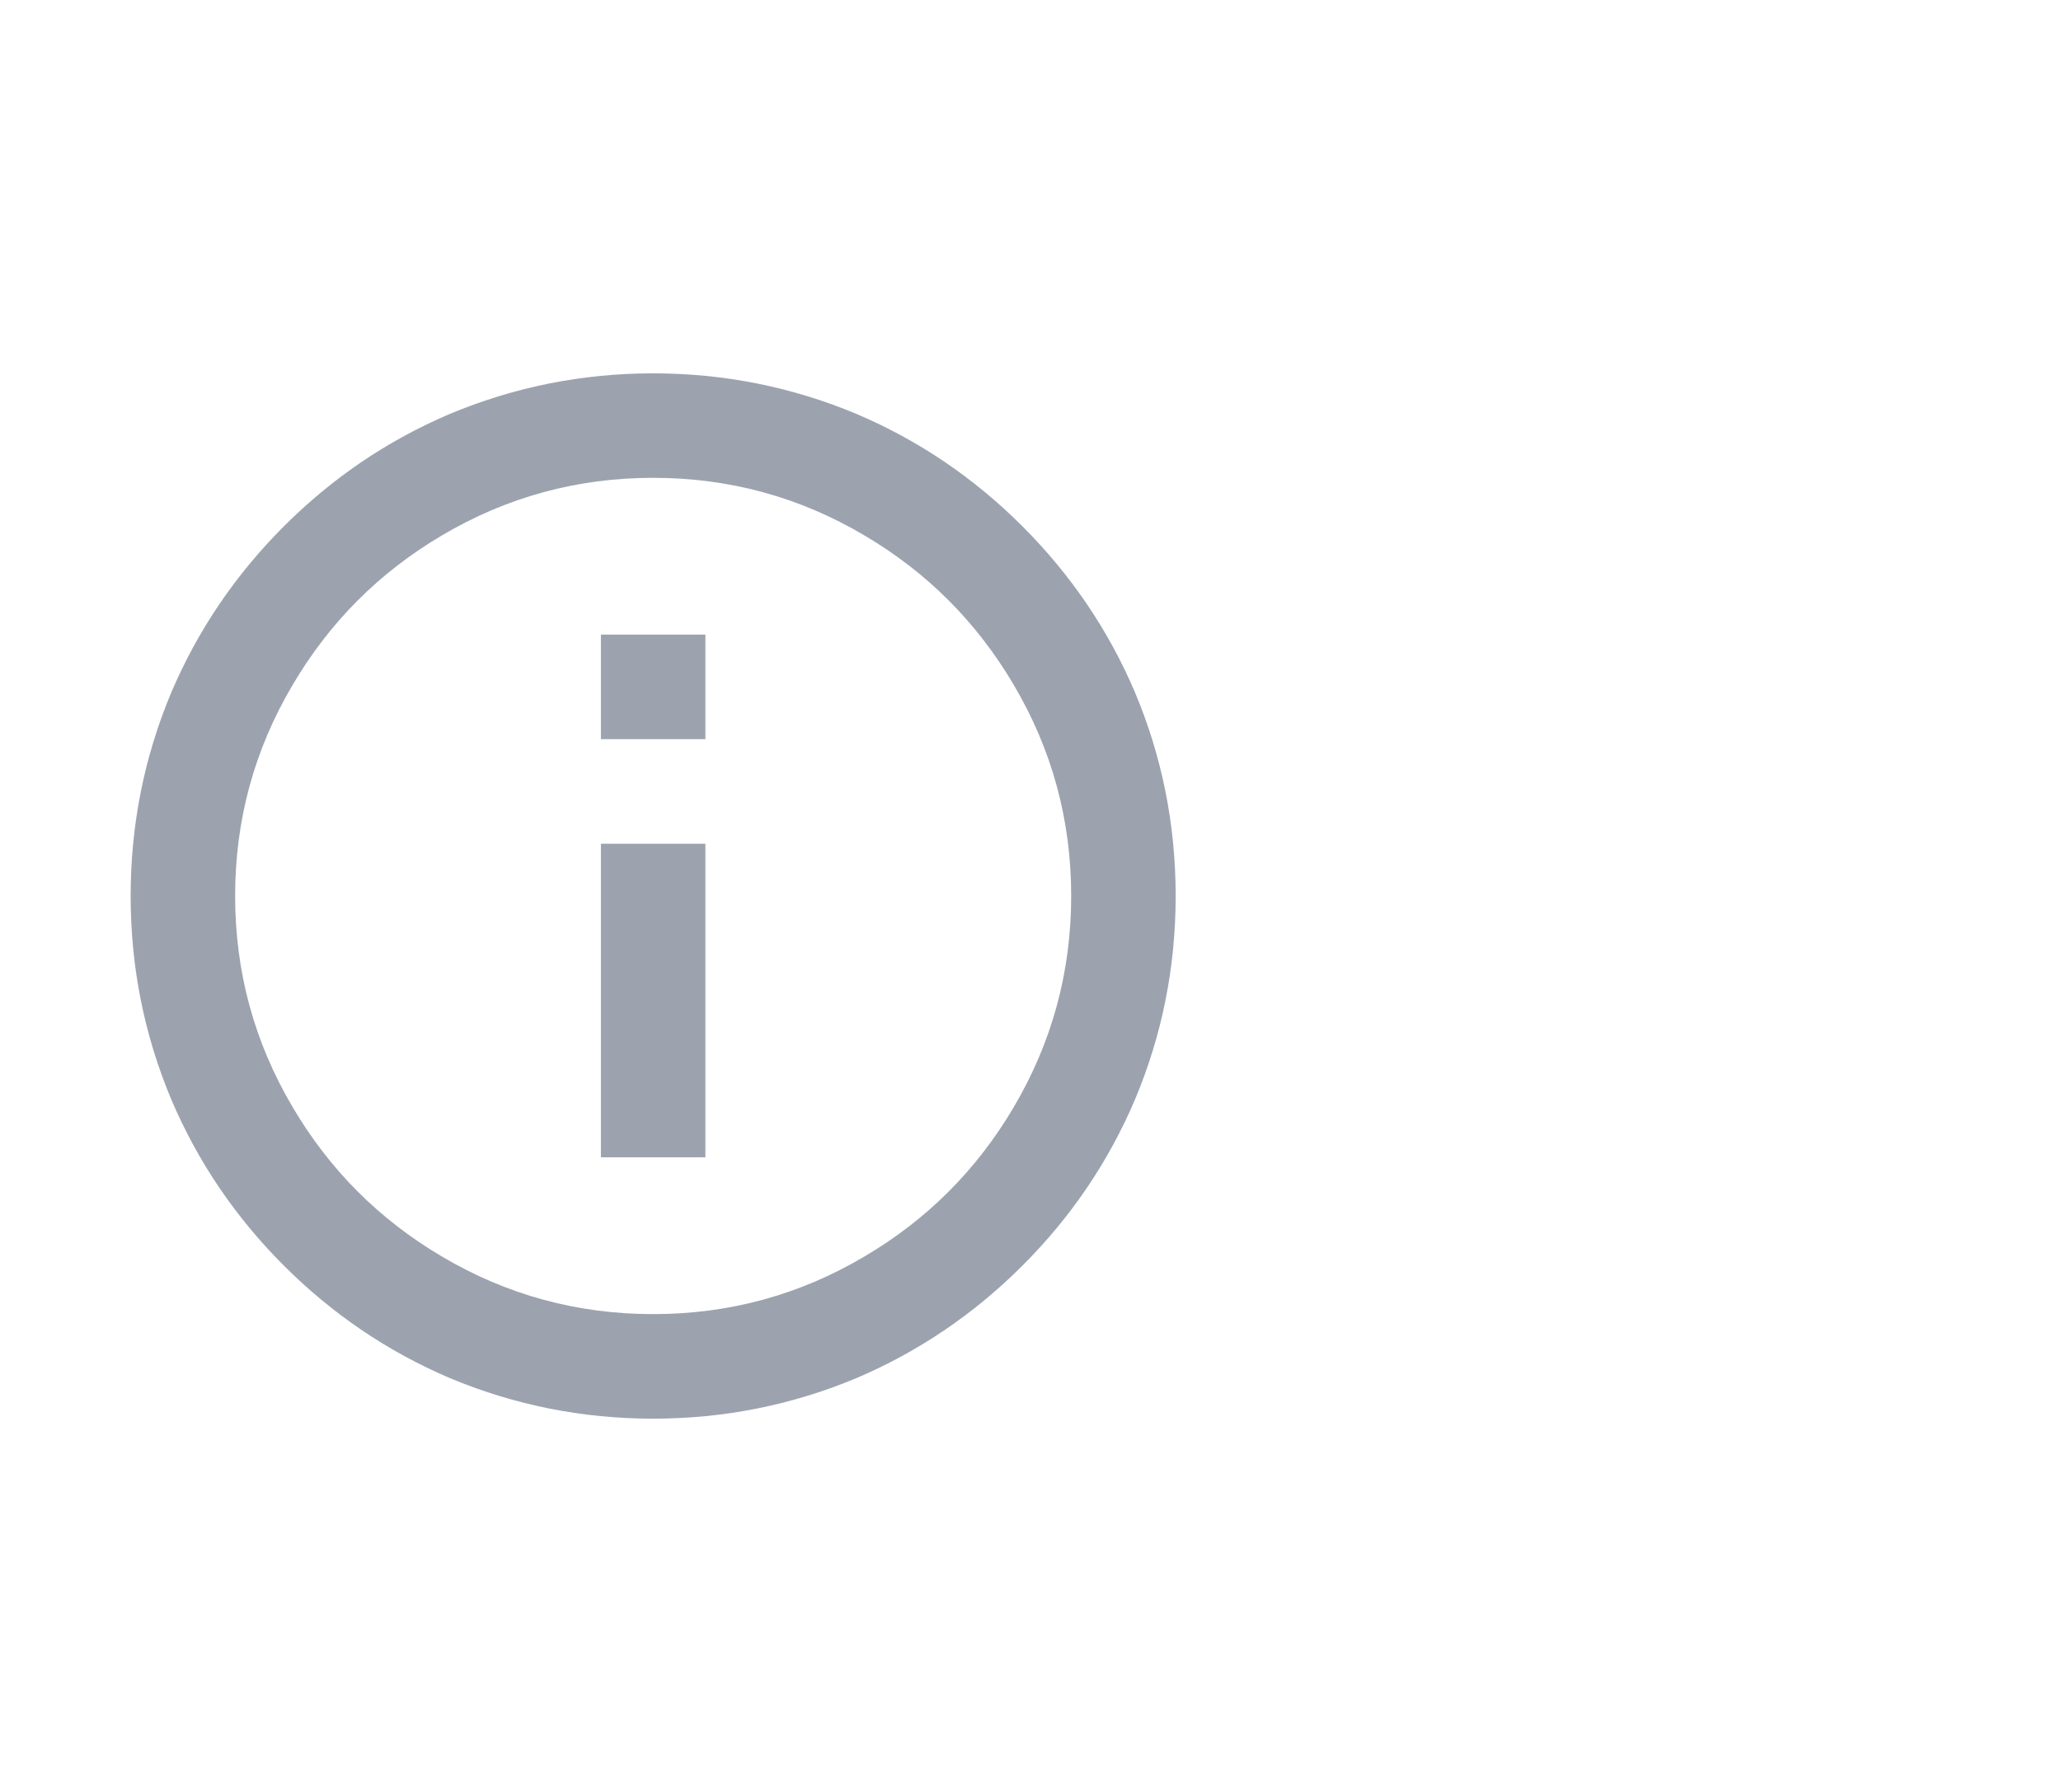 <svg width="23" height="20" viewBox="0 0 23 20" fill="none" xmlns="http://www.w3.org/2000/svg">
<path d="M7.289 15.834C6.496 15.834 5.738 15.682 5.015 15.379C4.323 15.083 3.707 14.665 3.166 14.124C2.626 13.584 2.208 12.967 1.913 12.275C1.609 11.552 1.458 10.793 1.458 10C1.458 9.207 1.609 8.448 1.913 7.725C2.208 7.033 2.626 6.417 3.166 5.876C3.707 5.335 4.323 4.917 5.015 4.622C5.738 4.319 6.496 4.167 7.289 4.167C8.082 4.167 8.84 4.319 9.563 4.622C10.255 4.917 10.871 5.335 11.412 5.876C11.952 6.417 12.37 7.033 12.665 7.725C12.969 8.448 13.12 9.207 13.12 10C13.12 10.793 12.969 11.552 12.665 12.275C12.37 12.967 11.952 13.584 11.412 14.124C10.871 14.665 10.255 15.083 9.563 15.379C8.84 15.682 8.082 15.834 7.289 15.834ZM7.289 14.667C8.137 14.667 8.922 14.453 9.645 14.025C10.345 13.613 10.901 13.057 11.313 12.357C11.74 11.633 11.954 10.848 11.954 10C11.954 9.152 11.74 8.367 11.313 7.644C10.901 6.944 10.345 6.387 9.645 5.975C8.922 5.547 8.137 5.333 7.289 5.333C6.442 5.333 5.656 5.547 4.933 5.975C4.234 6.387 3.678 6.944 3.266 7.644C2.838 8.367 2.624 9.152 2.624 10C2.624 10.848 2.838 11.633 3.266 12.357C3.678 13.057 4.234 13.613 4.933 14.025C5.656 14.453 6.442 14.667 7.289 14.667ZM6.706 7.083H7.872V8.25H6.706V7.083ZM6.706 9.417H7.872V12.917H6.706V9.417Z" fill="#9CA3AF"/>
</svg>
